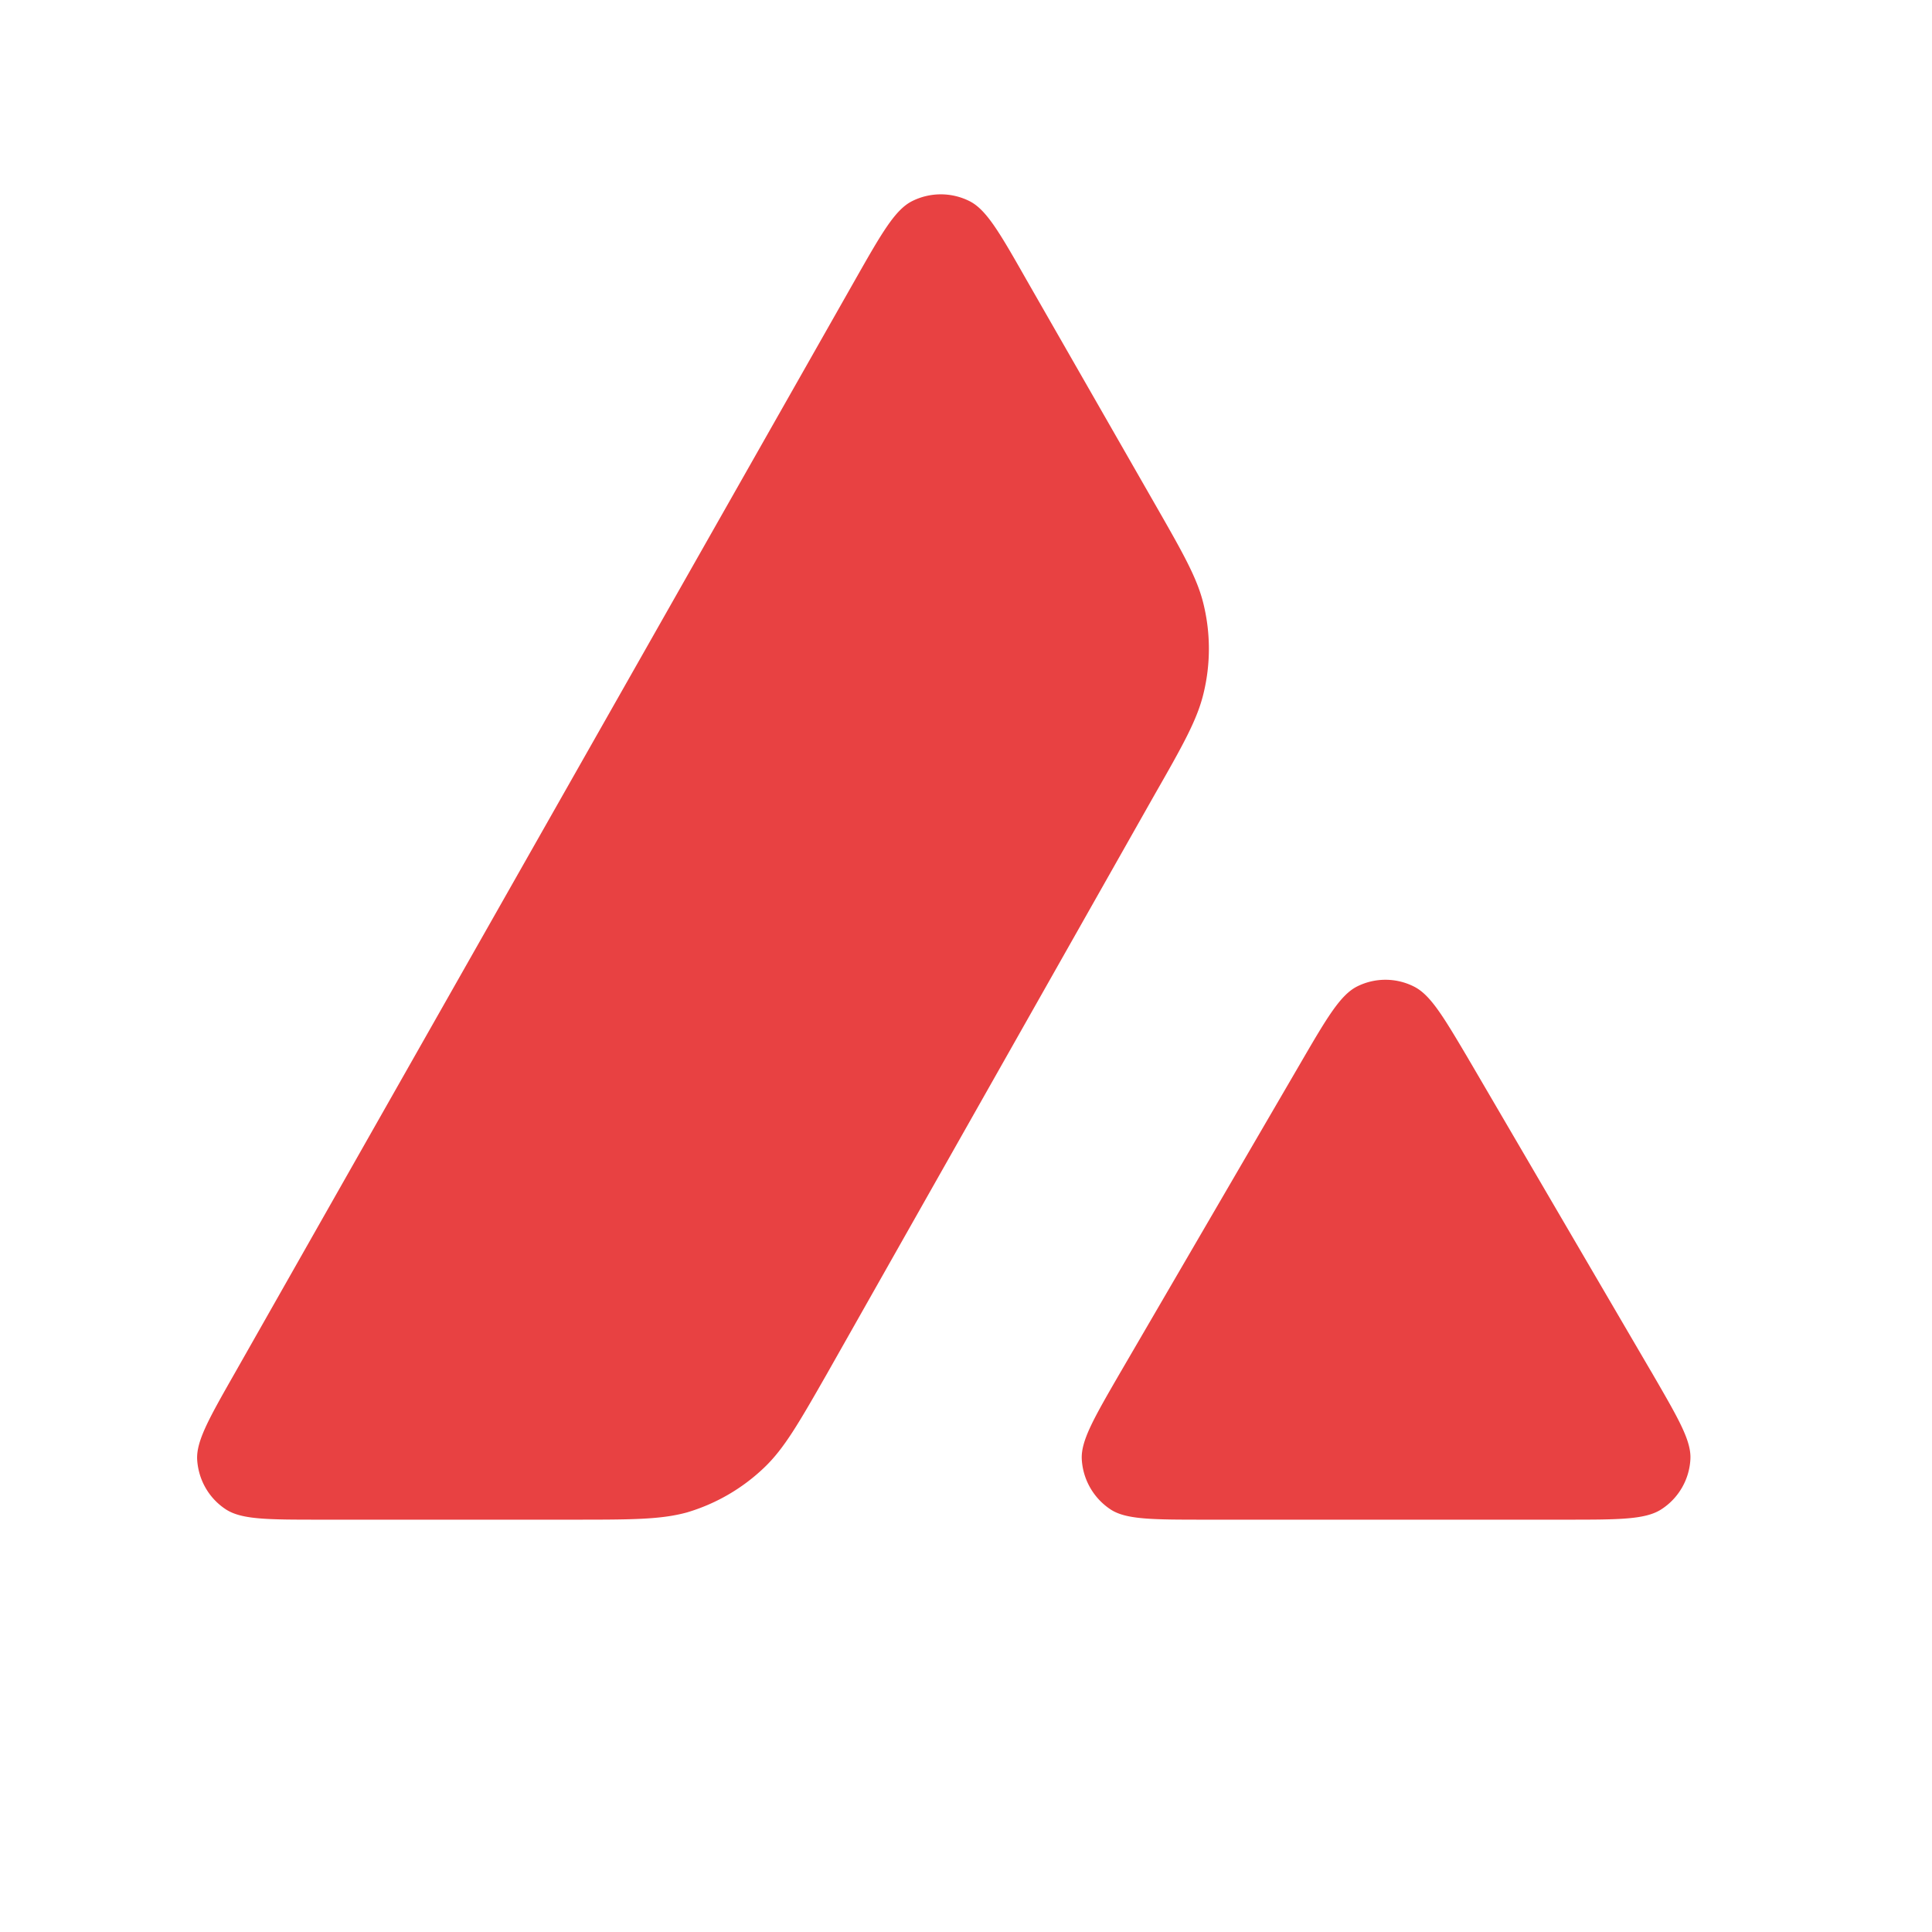 <svg xmlns="http://www.w3.org/2000/svg" viewBox="5 7.5 40 40"><path fill="#E84142" d="M11.643 38.963h5.198c1.224 0 1.836 0 2.382-.15a3.924 3.924 0 0 0 1.6-.929c.416-.397.717-.924 1.31-1.962l.018-.032 6.743-11.918c.598-1.046.895-1.573 1.026-2.125a3.906 3.906 0 0 0 0-1.83c-.13-.548-.43-1.07-1.02-2.101l-2.652-4.63c-.546-.96-.822-1.441-1.17-1.619a1.325 1.325 0 0 0-1.199 0c-.348.178-.625.658-1.17 1.619L9.872 35.91c-.54.948-.81 1.422-.79 1.81.026.42.244.803.599 1.033.329.21.868.21 1.96.21Zm25.774 0H29.97c-1.1 0-1.652 0-1.974-.21a1.333 1.333 0 0 1-.599-1.04c-.02-.385.252-.854.796-1.794l.013-.022 3.718-6.383c.546-.94.823-1.408 1.165-1.586a1.31 1.31 0 0 1 1.19 0c.34.173.605.62 1.129 1.506v.002l.043.072 3.731 6.383.008.012.046.08c.517.893.781 1.348.762 1.724-.02.42-.243.81-.599 1.04-.329.216-.882.216-1.98.216Z"/></svg>